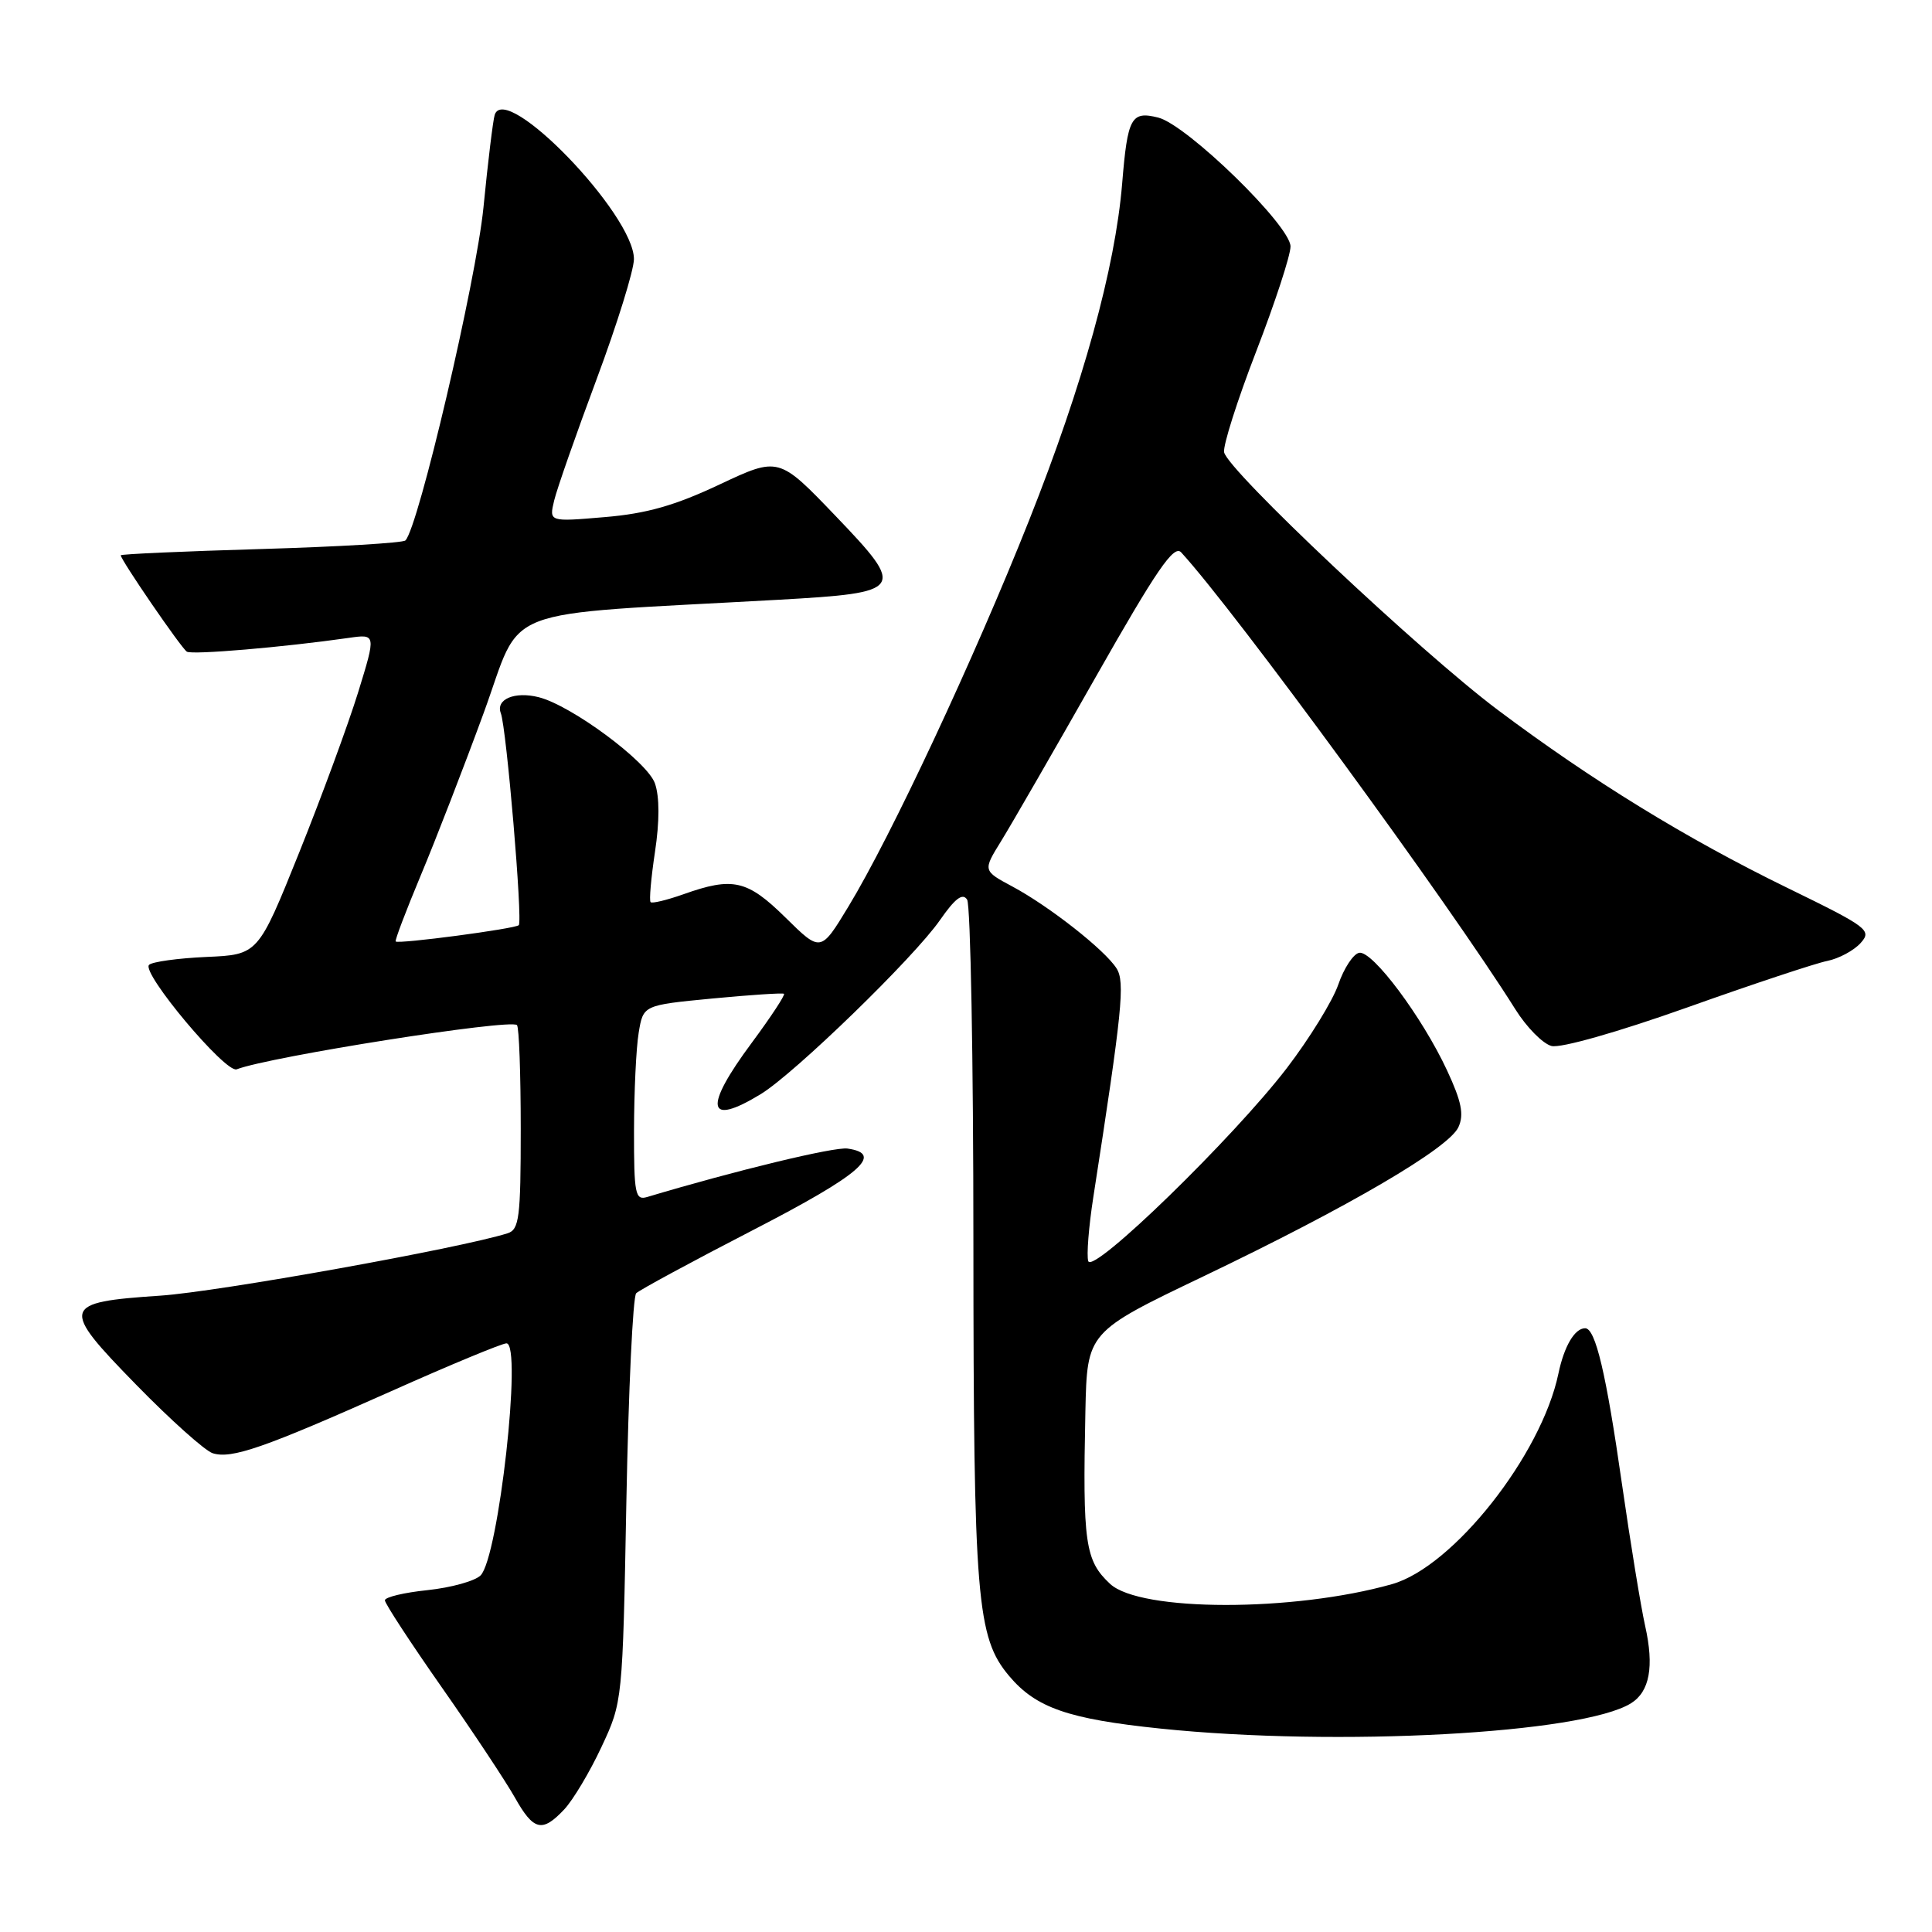 <?xml version="1.0" encoding="UTF-8" standalone="no"?>
<!DOCTYPE svg PUBLIC "-//W3C//DTD SVG 1.1//EN" "http://www.w3.org/Graphics/SVG/1.1/DTD/svg11.dtd" >
<svg xmlns="http://www.w3.org/2000/svg" xmlns:xlink="http://www.w3.org/1999/xlink" version="1.1" viewBox="0 0 256 256">
 <g >
 <path fill="currentColor"
d=" M 74.77 239.75 C 75.93 238.51 78.15 234.80 79.69 231.50 C 82.50 225.50 82.50 225.49 83.00 198.83 C 83.28 184.16 83.86 171.80 84.30 171.36 C 84.74 170.93 91.71 167.15 99.80 162.98 C 114.04 155.63 117.21 152.89 112.30 152.19 C 110.55 151.94 97.44 155.11 85.75 158.61 C 84.17 159.08 84.00 158.23 84.01 149.82 C 84.02 144.69 84.29 138.85 84.63 136.84 C 85.23 133.19 85.23 133.19 94.37 132.31 C 99.39 131.83 103.67 131.55 103.88 131.68 C 104.08 131.81 102.17 134.72 99.63 138.15 C 93.19 146.81 93.63 149.35 100.80 144.98 C 105.29 142.24 121.12 126.87 124.55 121.92 C 126.56 119.03 127.56 118.28 128.15 119.21 C 128.60 119.92 128.98 140.39 128.98 164.70 C 129.00 211.89 129.42 216.97 133.71 222.07 C 137.27 226.30 141.53 227.78 153.80 229.05 C 177.20 231.47 209.67 229.72 216.12 225.69 C 218.59 224.15 219.20 220.83 217.99 215.44 C 217.42 212.89 216.04 204.44 214.92 196.65 C 212.82 181.96 211.41 176.00 210.04 176.00 C 208.66 176.00 207.26 178.37 206.50 182.00 C 204.25 192.80 192.54 207.63 184.44 209.91 C 171.41 213.60 151.07 213.58 147.09 209.87 C 143.78 206.78 143.45 204.50 143.82 187.00 C 144.05 176.50 144.05 176.50 159.49 169.11 C 178.78 159.87 191.97 152.15 193.25 149.35 C 194.01 147.69 193.66 145.95 191.75 141.85 C 188.47 134.79 181.86 125.93 180.10 126.25 C 179.33 126.39 178.08 128.28 177.33 130.46 C 176.58 132.63 173.51 137.61 170.52 141.52 C 163.42 150.78 144.80 168.89 144.20 167.11 C 143.96 166.37 144.26 162.56 144.87 158.63 C 148.71 133.90 149.09 130.12 147.95 128.32 C 146.41 125.88 139.01 120.07 134.15 117.47 C 130.23 115.37 130.23 115.37 132.66 111.44 C 134.00 109.27 139.64 99.49 145.20 89.69 C 153.27 75.47 155.55 72.15 156.51 73.19 C 163.64 80.95 192.06 119.81 200.78 133.72 C 202.27 136.11 204.44 138.31 205.59 138.60 C 206.80 138.91 214.37 136.76 223.52 133.51 C 232.22 130.41 240.59 127.63 242.12 127.33 C 243.65 127.02 245.63 125.96 246.53 124.97 C 248.07 123.26 247.56 122.88 236.78 117.62 C 223.38 111.08 210.96 103.44 198.45 94.06 C 188.17 86.34 162.65 62.31 162.20 59.92 C 162.04 59.05 163.95 53.04 166.45 46.57 C 168.95 40.10 171.00 33.84 171.00 32.66 C 171.00 29.90 157.28 16.54 153.47 15.58 C 149.88 14.68 149.41 15.55 148.69 24.34 C 147.76 35.55 143.52 50.90 136.37 68.92 C 129.08 87.28 118.05 110.86 112.41 120.14 C 108.75 126.18 108.75 126.18 104.09 121.59 C 99.01 116.59 97.12 116.16 90.54 118.50 C 88.36 119.27 86.41 119.74 86.21 119.54 C 86.00 119.34 86.27 116.33 86.79 112.87 C 87.40 108.85 87.40 105.56 86.78 103.80 C 85.78 100.93 75.72 93.47 71.37 92.38 C 68.19 91.58 65.66 92.66 66.36 94.50 C 67.11 96.45 69.28 122.05 68.74 122.59 C 68.26 123.07 52.78 125.12 52.43 124.75 C 52.30 124.61 53.80 120.67 55.75 116.00 C 57.71 111.33 61.46 101.65 64.08 94.50 C 69.40 79.98 65.17 81.60 103.19 79.47 C 119.85 78.53 120.10 78.16 110.75 68.40 C 103.19 60.51 103.19 60.51 95.34 64.20 C 89.45 66.98 85.67 68.06 80.12 68.52 C 72.75 69.15 72.75 69.15 73.43 66.32 C 73.80 64.77 76.34 57.53 79.06 50.23 C 81.78 42.94 84.00 35.78 84.00 34.33 C 84.00 28.40 66.97 10.76 65.55 15.22 C 65.33 15.92 64.65 21.45 64.06 27.50 C 63.09 37.23 55.44 69.90 53.72 71.61 C 53.40 71.94 44.78 72.45 34.57 72.75 C 24.35 73.05 16.00 73.42 16.00 73.58 C 16.00 74.19 24.03 85.90 24.76 86.35 C 25.47 86.79 37.49 85.77 46.17 84.53 C 49.84 84.00 49.84 84.00 47.45 91.75 C 46.13 96.01 42.61 105.58 39.63 113.00 C 34.20 126.50 34.20 126.50 27.35 126.80 C 23.58 126.97 20.16 127.44 19.75 127.85 C 18.70 128.90 29.90 142.25 31.36 141.69 C 35.77 140.00 67.64 134.97 68.50 135.83 C 68.78 136.11 69.00 142.30 69.00 149.60 C 69.00 161.36 68.80 162.93 67.25 163.42 C 60.95 165.41 28.90 171.17 21.25 171.68 C 8.11 172.56 7.95 173.15 18.04 183.48 C 22.60 188.15 27.16 192.23 28.18 192.56 C 30.68 193.35 34.96 191.86 51.77 184.37 C 59.62 180.86 66.53 178.00 67.11 178.00 C 69.23 178.00 66.06 206.37 63.68 208.75 C 62.93 209.50 59.77 210.37 56.66 210.70 C 53.55 211.02 51.00 211.63 51.00 212.05 C 51.00 212.47 54.39 217.66 58.53 223.57 C 62.67 229.48 67.02 236.05 68.21 238.16 C 70.70 242.59 71.84 242.87 74.77 239.75 Z "/>
</g>
</svg>